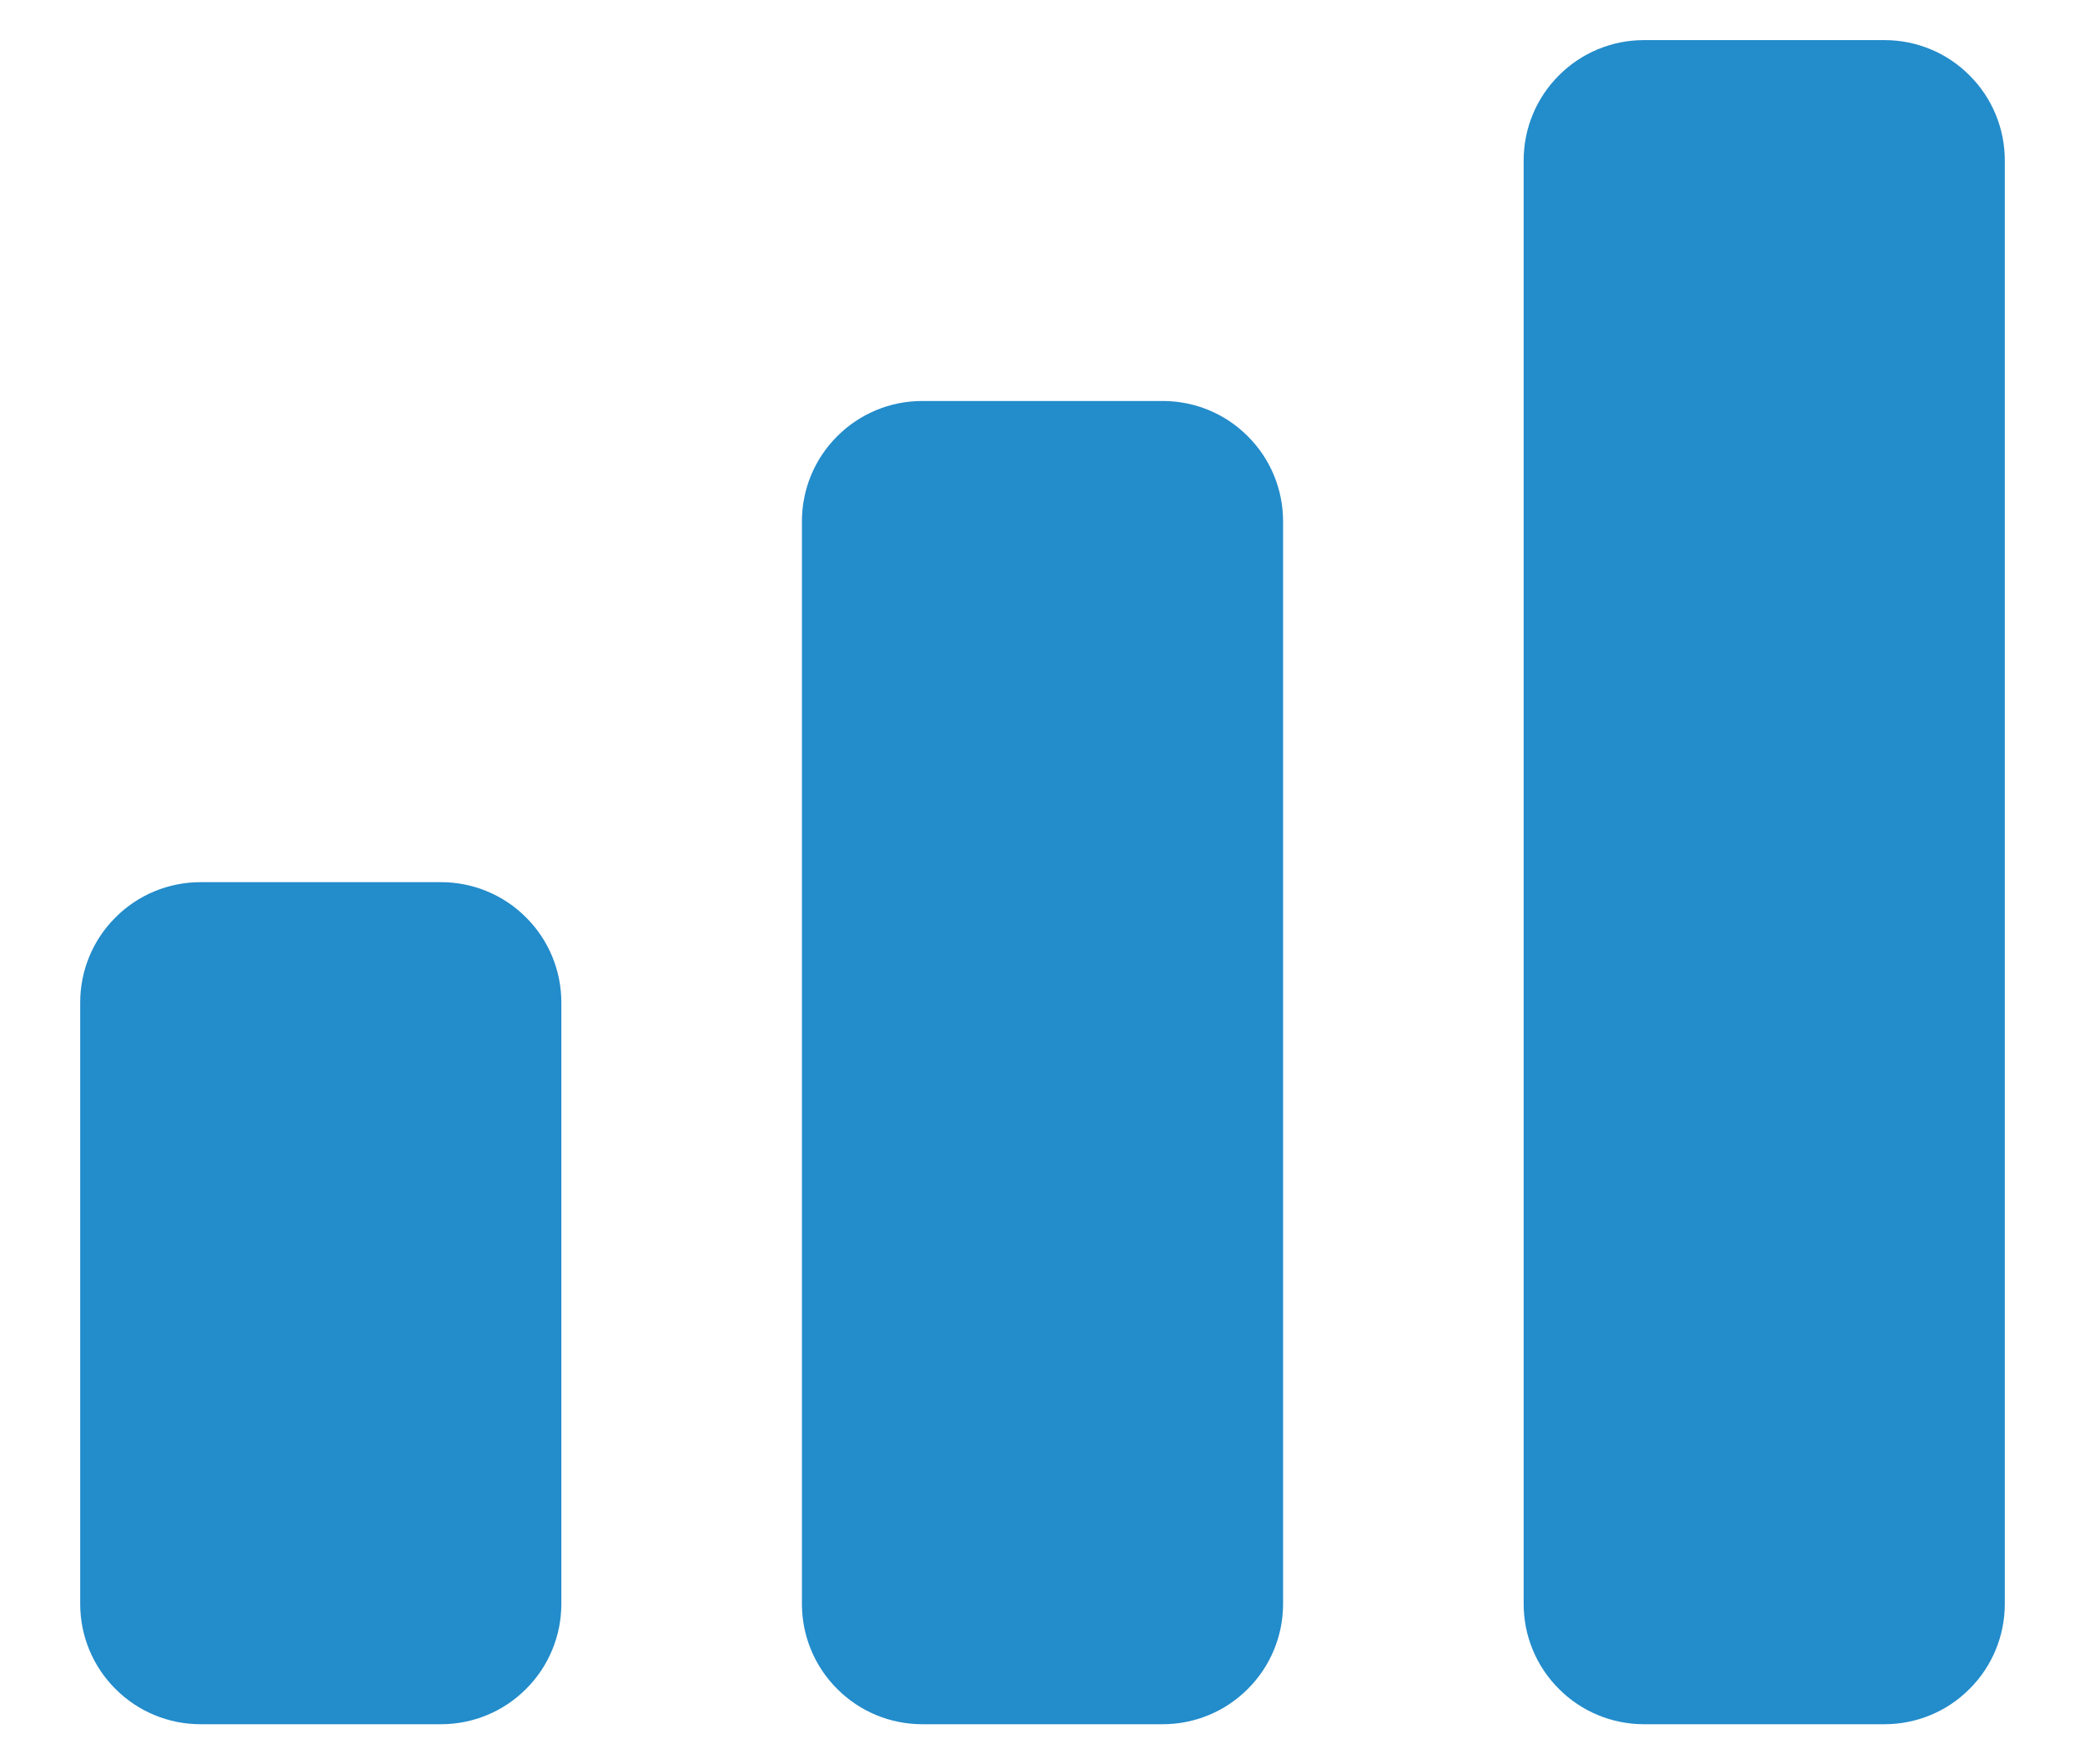<svg width="13" height="11" viewBox="0 0 13 11" fill="none" xmlns="http://www.w3.org/2000/svg">
<path d="M0.5 6.25C0.5 6.051 0.579 5.86 0.72 5.72C0.86 5.579 1.051 5.5 1.25 5.5H2.75C2.949 5.5 3.14 5.579 3.28 5.72C3.421 5.86 3.5 6.051 3.5 6.25V10C3.5 10.199 3.421 10.39 3.28 10.53C3.14 10.671 2.949 10.75 2.75 10.75H1.25C1.051 10.75 0.86 10.671 0.72 10.53C0.579 10.39 0.5 10.199 0.5 10V6.25ZM5 3.25C5 3.051 5.079 2.86 5.22 2.72C5.36 2.579 5.551 2.5 5.75 2.5H7.25C7.449 2.5 7.64 2.579 7.78 2.72C7.921 2.86 8 3.051 8 3.25V10C8 10.199 7.921 10.39 7.78 10.53C7.64 10.671 7.449 10.75 7.25 10.75H5.75C5.551 10.75 5.36 10.671 5.22 10.53C5.079 10.39 5 10.199 5 10V3.25ZM9.5 1C9.5 0.801 9.579 0.61 9.72 0.47C9.86 0.329 10.051 0.25 10.25 0.25H11.75C11.949 0.25 12.14 0.329 12.28 0.47C12.421 0.61 12.5 0.801 12.5 1V10C12.5 10.199 12.421 10.39 12.28 10.53C12.14 10.671 11.949 10.75 11.75 10.75H10.25C10.051 10.75 9.86 10.671 9.72 10.53C9.579 10.39 9.5 10.199 9.5 10V1Z" fill="#238CCB"/>
</svg>
